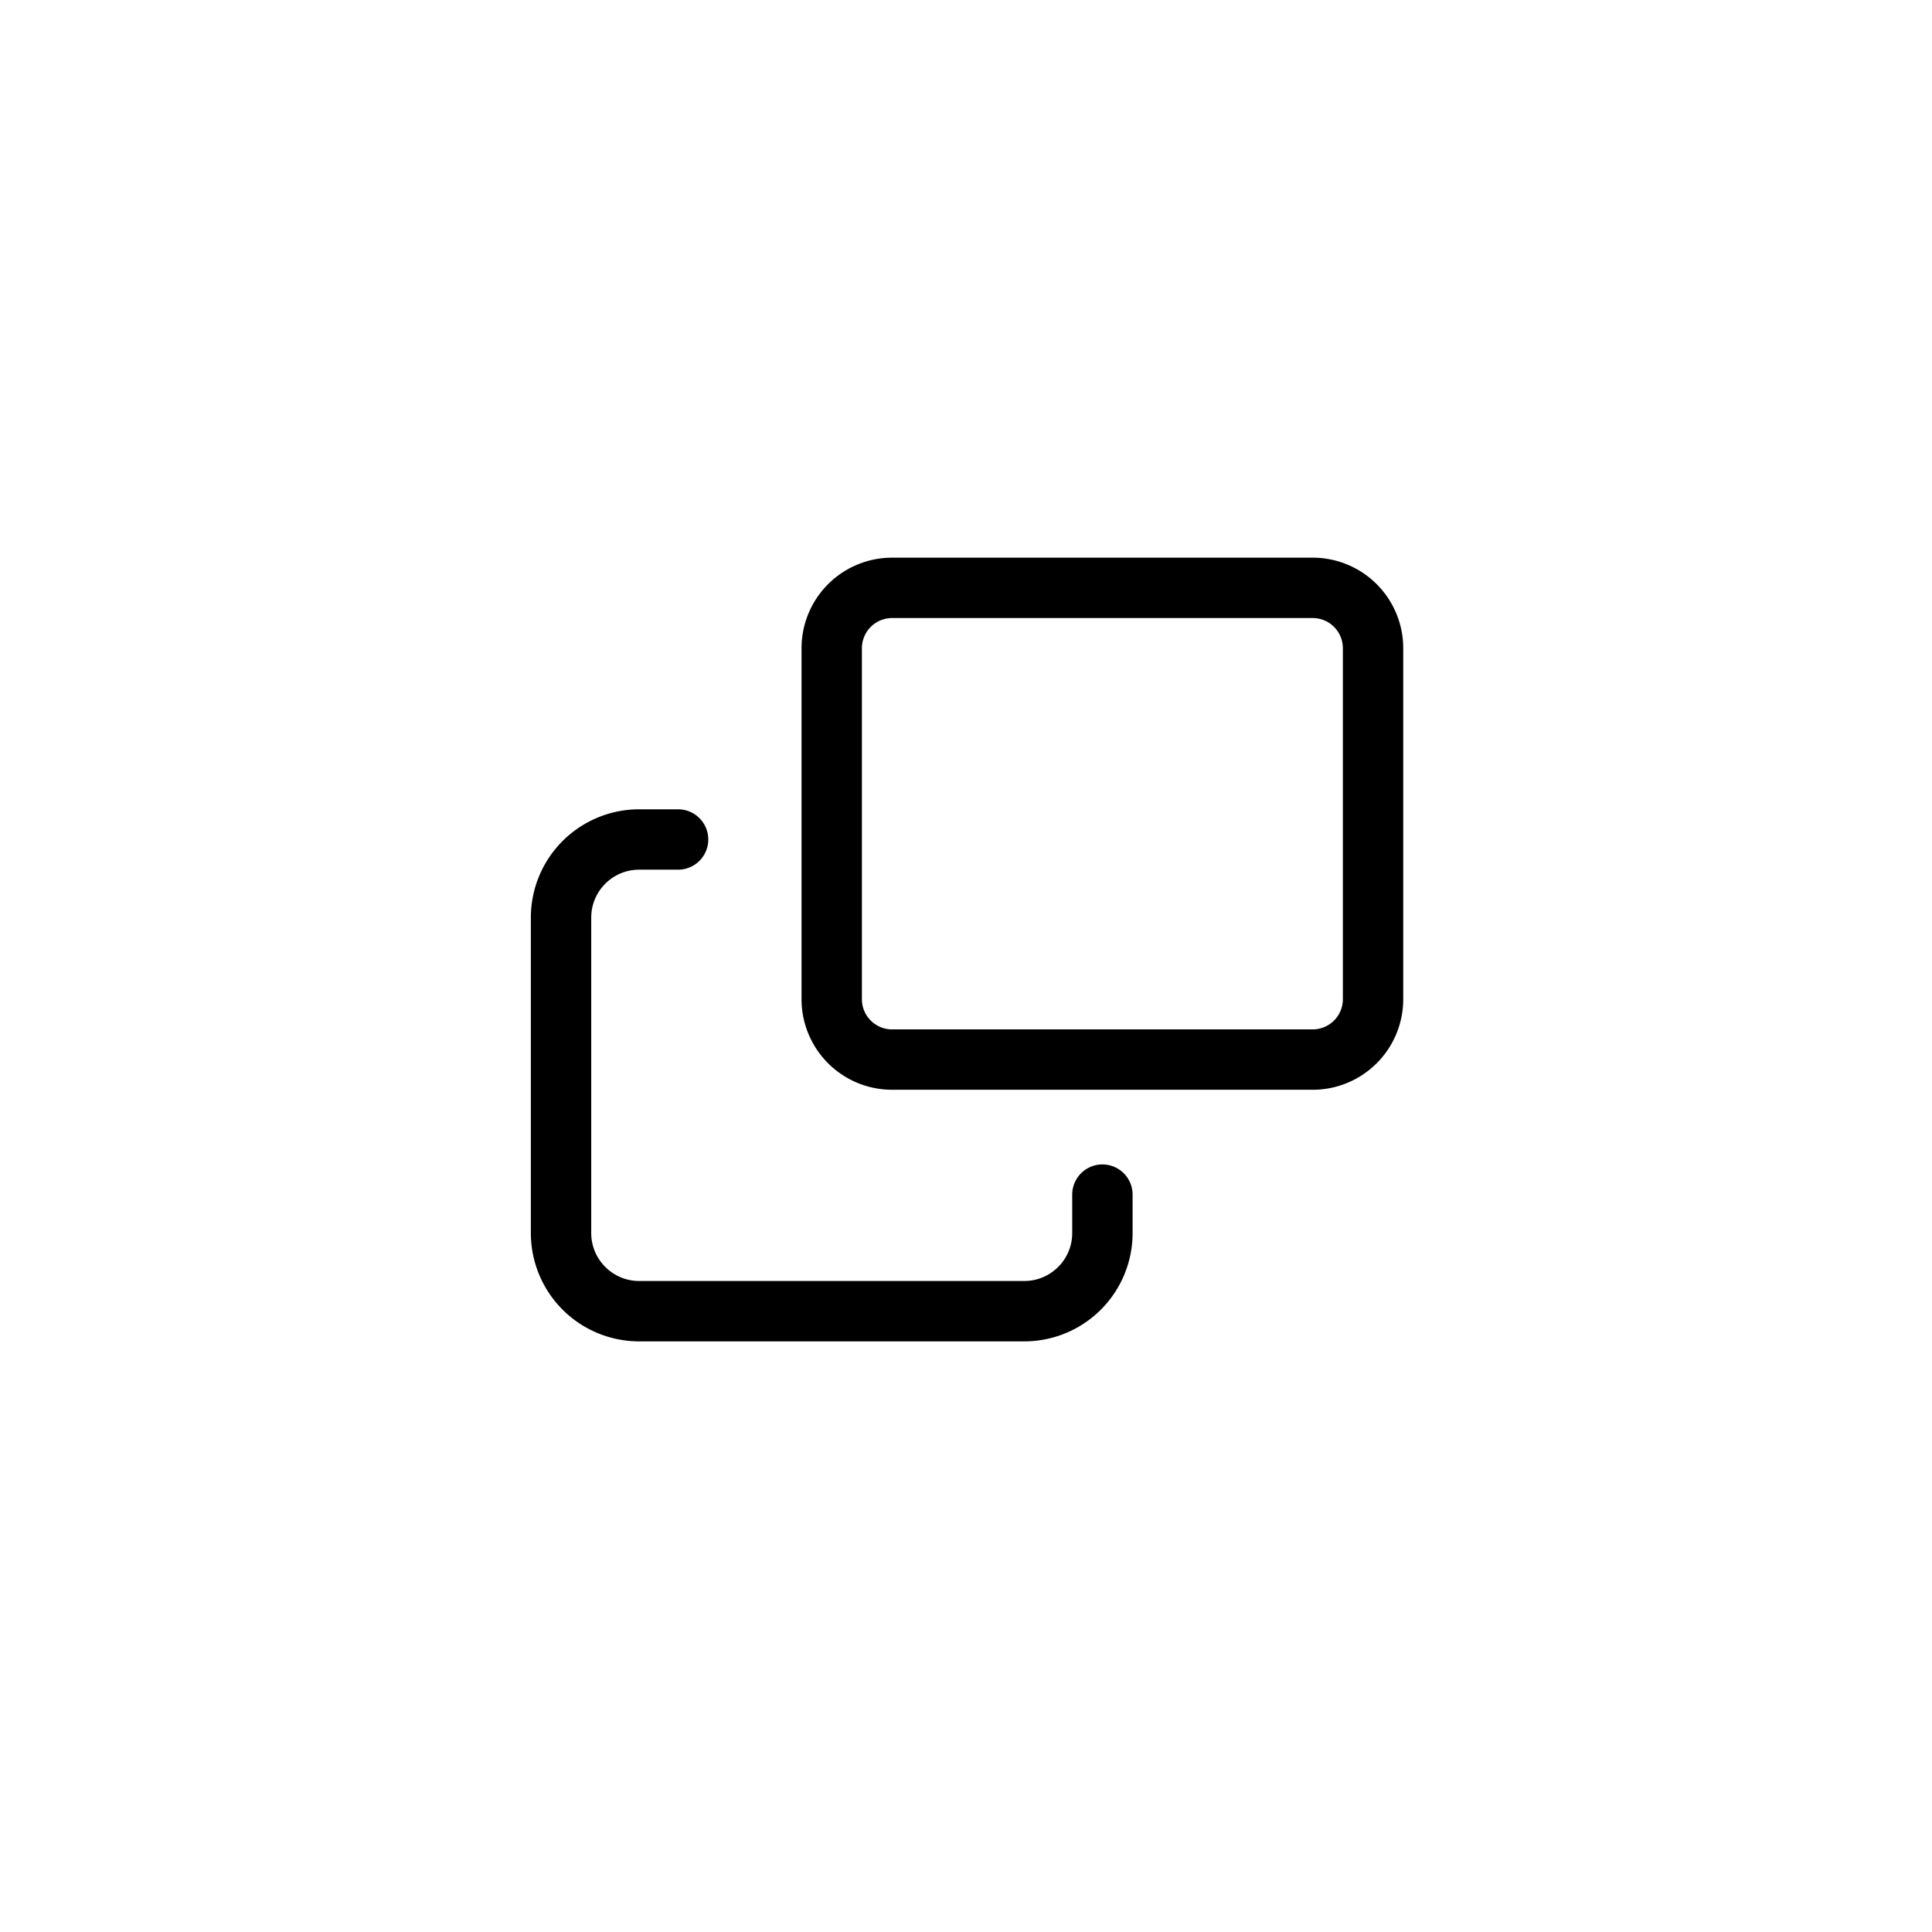 <svg xmlns="http://www.w3.org/2000/svg" width="32px" height="32px" viewBox="0 0 48 48" focusable="false" class="">
    <g transform="translate(13 13)" stroke="none" fill="currentColor">
        <path d="M9.164 2.355a.75.75 0 0 0-.75.75v8.72c0 .415.336.75.75.75h10.449a.75.75 0 0 0 .75-.75v-8.72a.75.75 0 0 0-.75-.75H9.164zm0-1.5h10.449a2.25 2.25 0 0 1 2.25 2.25v8.72a2.25 2.25 0 0 1-2.25 2.25H9.164a2.25 2.25 0 0 1-2.25-2.25v-8.72a2.25 2.25 0 0 1 2.25-2.25z"></path>
        <path d="M13.639 16.68a.75.75 0 0 1 1.5 0v.955a2.691 2.691 0 0 1-2.692 2.691H2.881a2.691 2.691 0 0 1-2.692-2.691V9.797a2.691 2.691 0 0 1 2.692-2.69h.966a.75.75 0 0 1 0 1.5h-.966c-.658 0-1.192.532-1.192 1.19v7.838c0 .658.534 1.191 1.192 1.191h9.566c.658 0 1.192-.533 1.192-1.191v-.955z"></path>
    </g>
</svg>